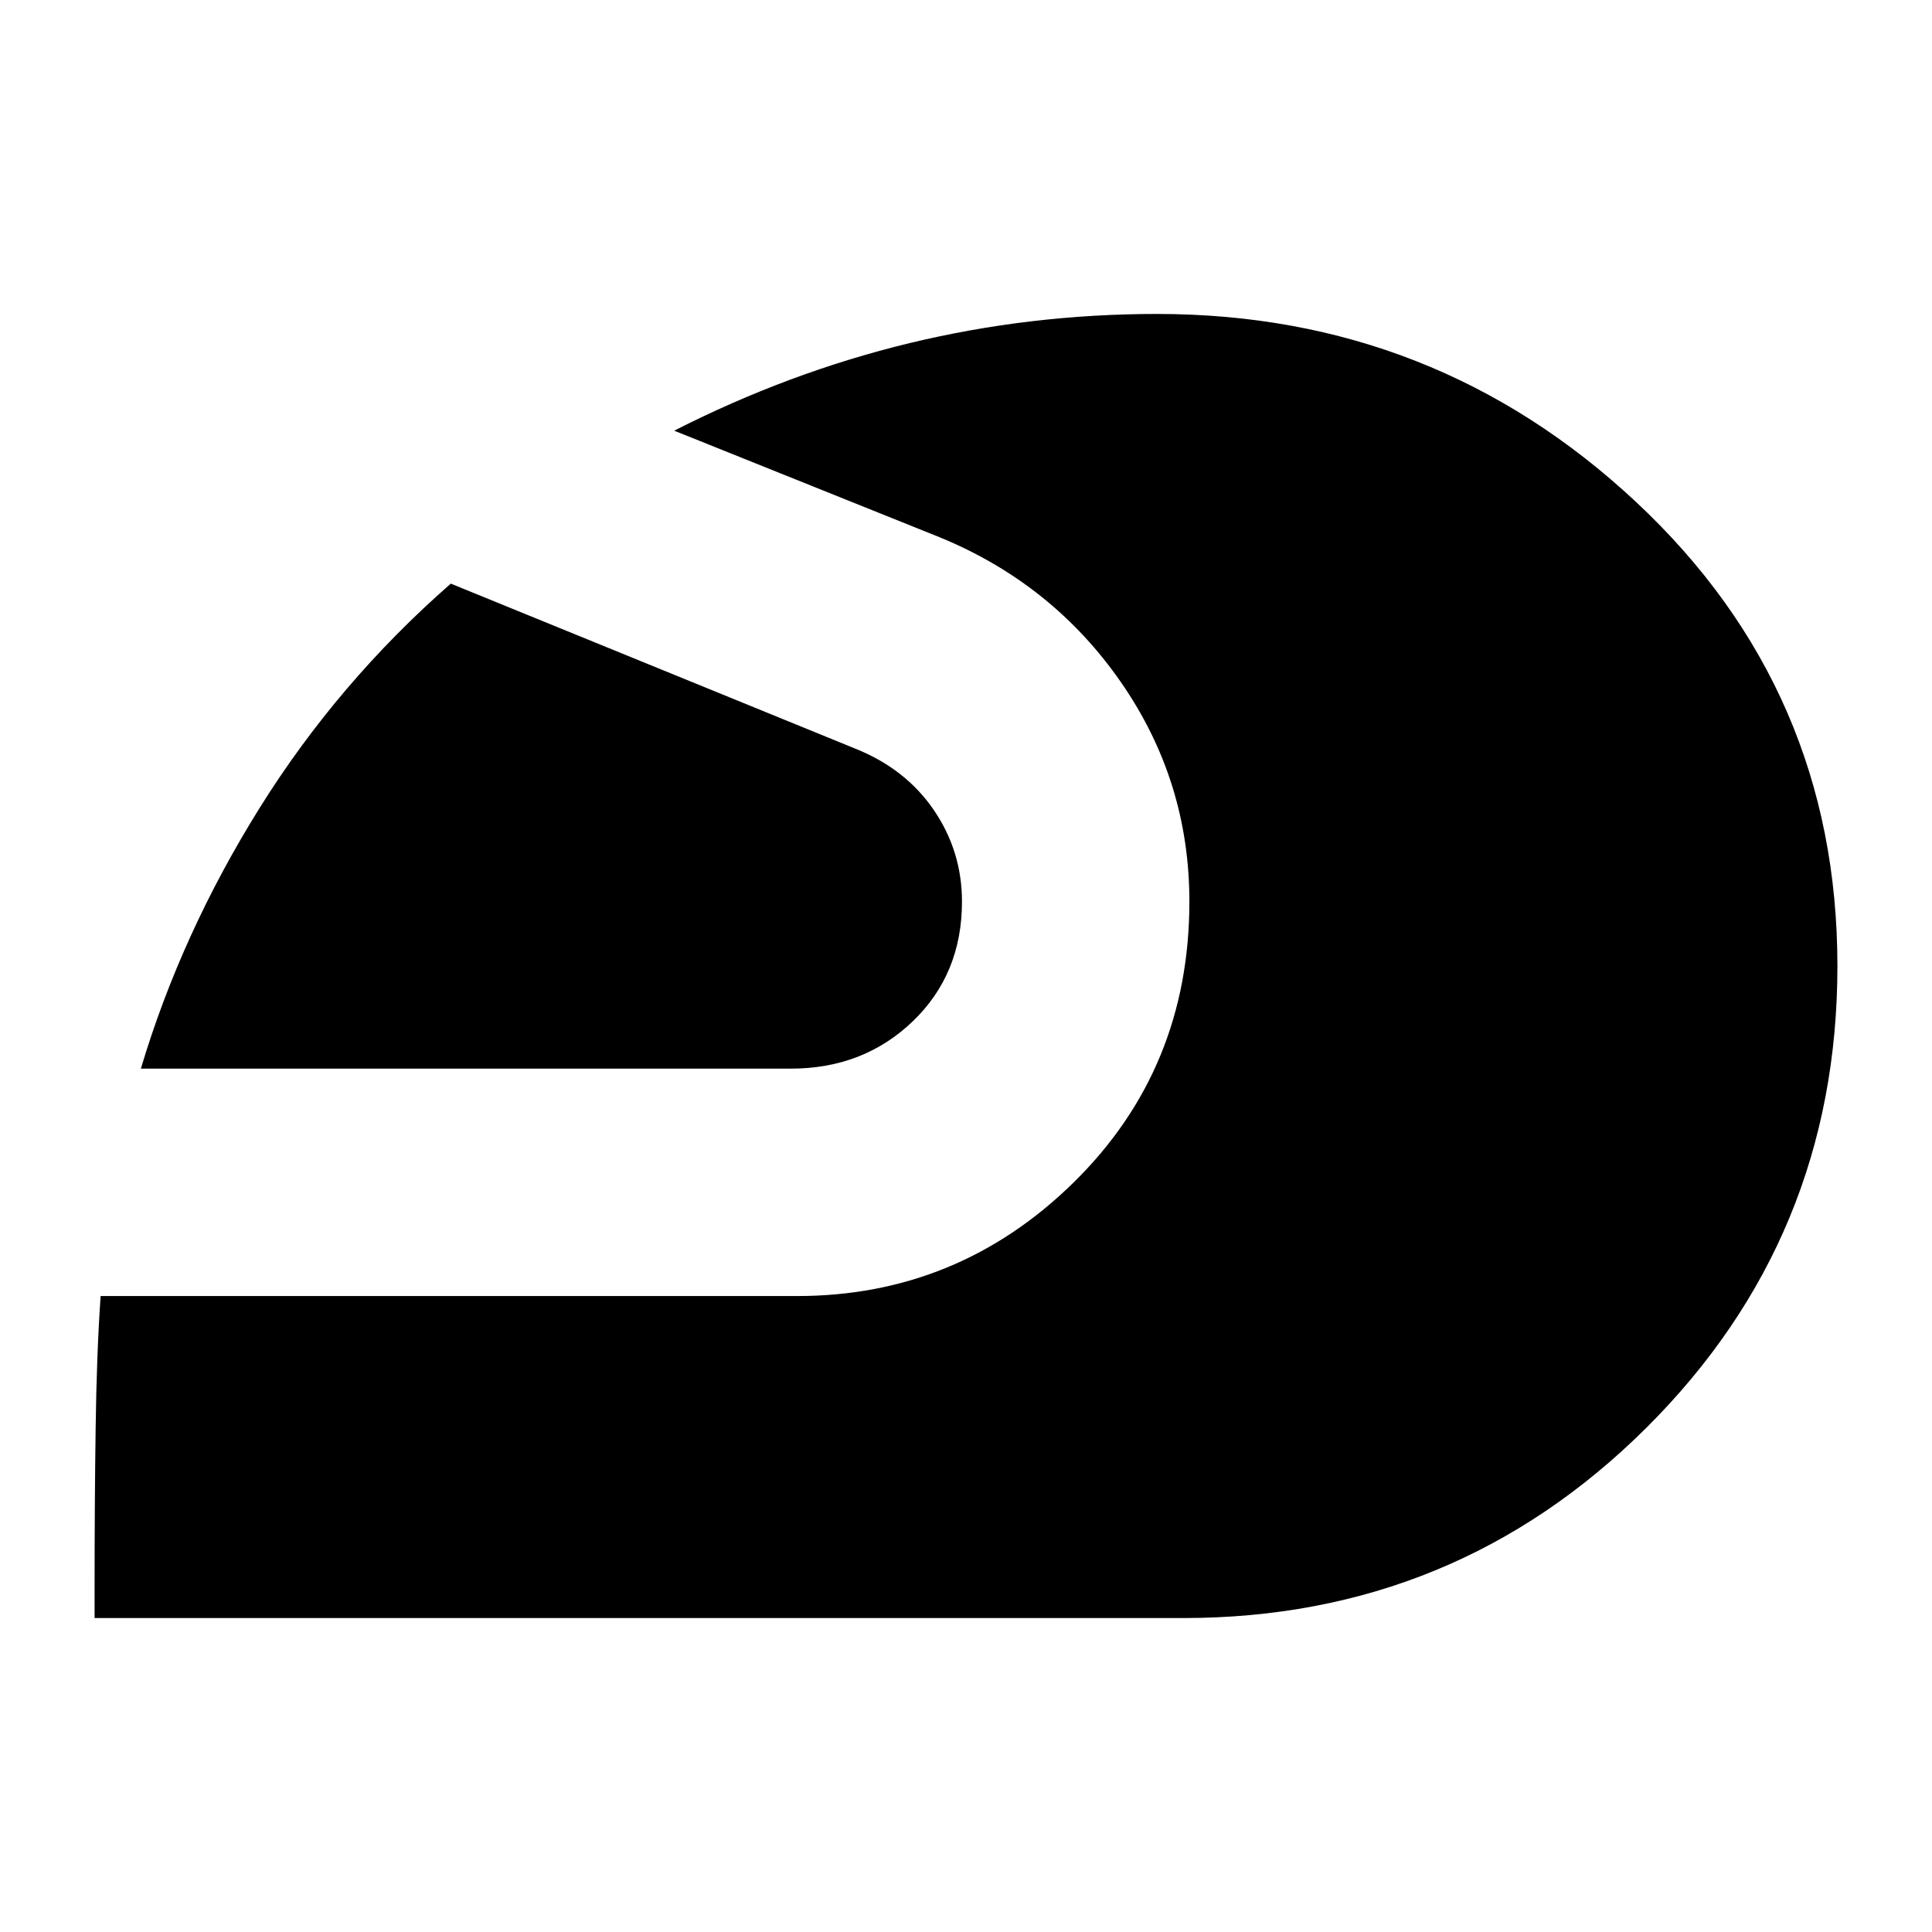 <svg xmlns="http://www.w3.org/2000/svg" height="24" width="24"><path d="M1.175 20.1v-.375q0-1.05.013-1.975.012-.925.062-1.65H9.9q2 0 3.438-1.412 1.437-1.413 1.437-3.488 0-1.5-.85-2.725t-2.25-1.8l-3.3-1.325Q9.8 4.625 11.3 4.262q1.5-.362 3.075-.362 3.45 0 5.95 2.337 2.5 2.338 2.5 5.763 0 3.375-2.375 5.738Q18.075 20.1 14.7 20.1Zm.575-6.825q.5-1.675 1.475-3.238Q4.2 8.475 5.6 7.25l5.025 2.05q.625.25.975.762.35.513.35 1.138 0 .9-.612 1.488-.613.587-1.513.587Z"/></svg>